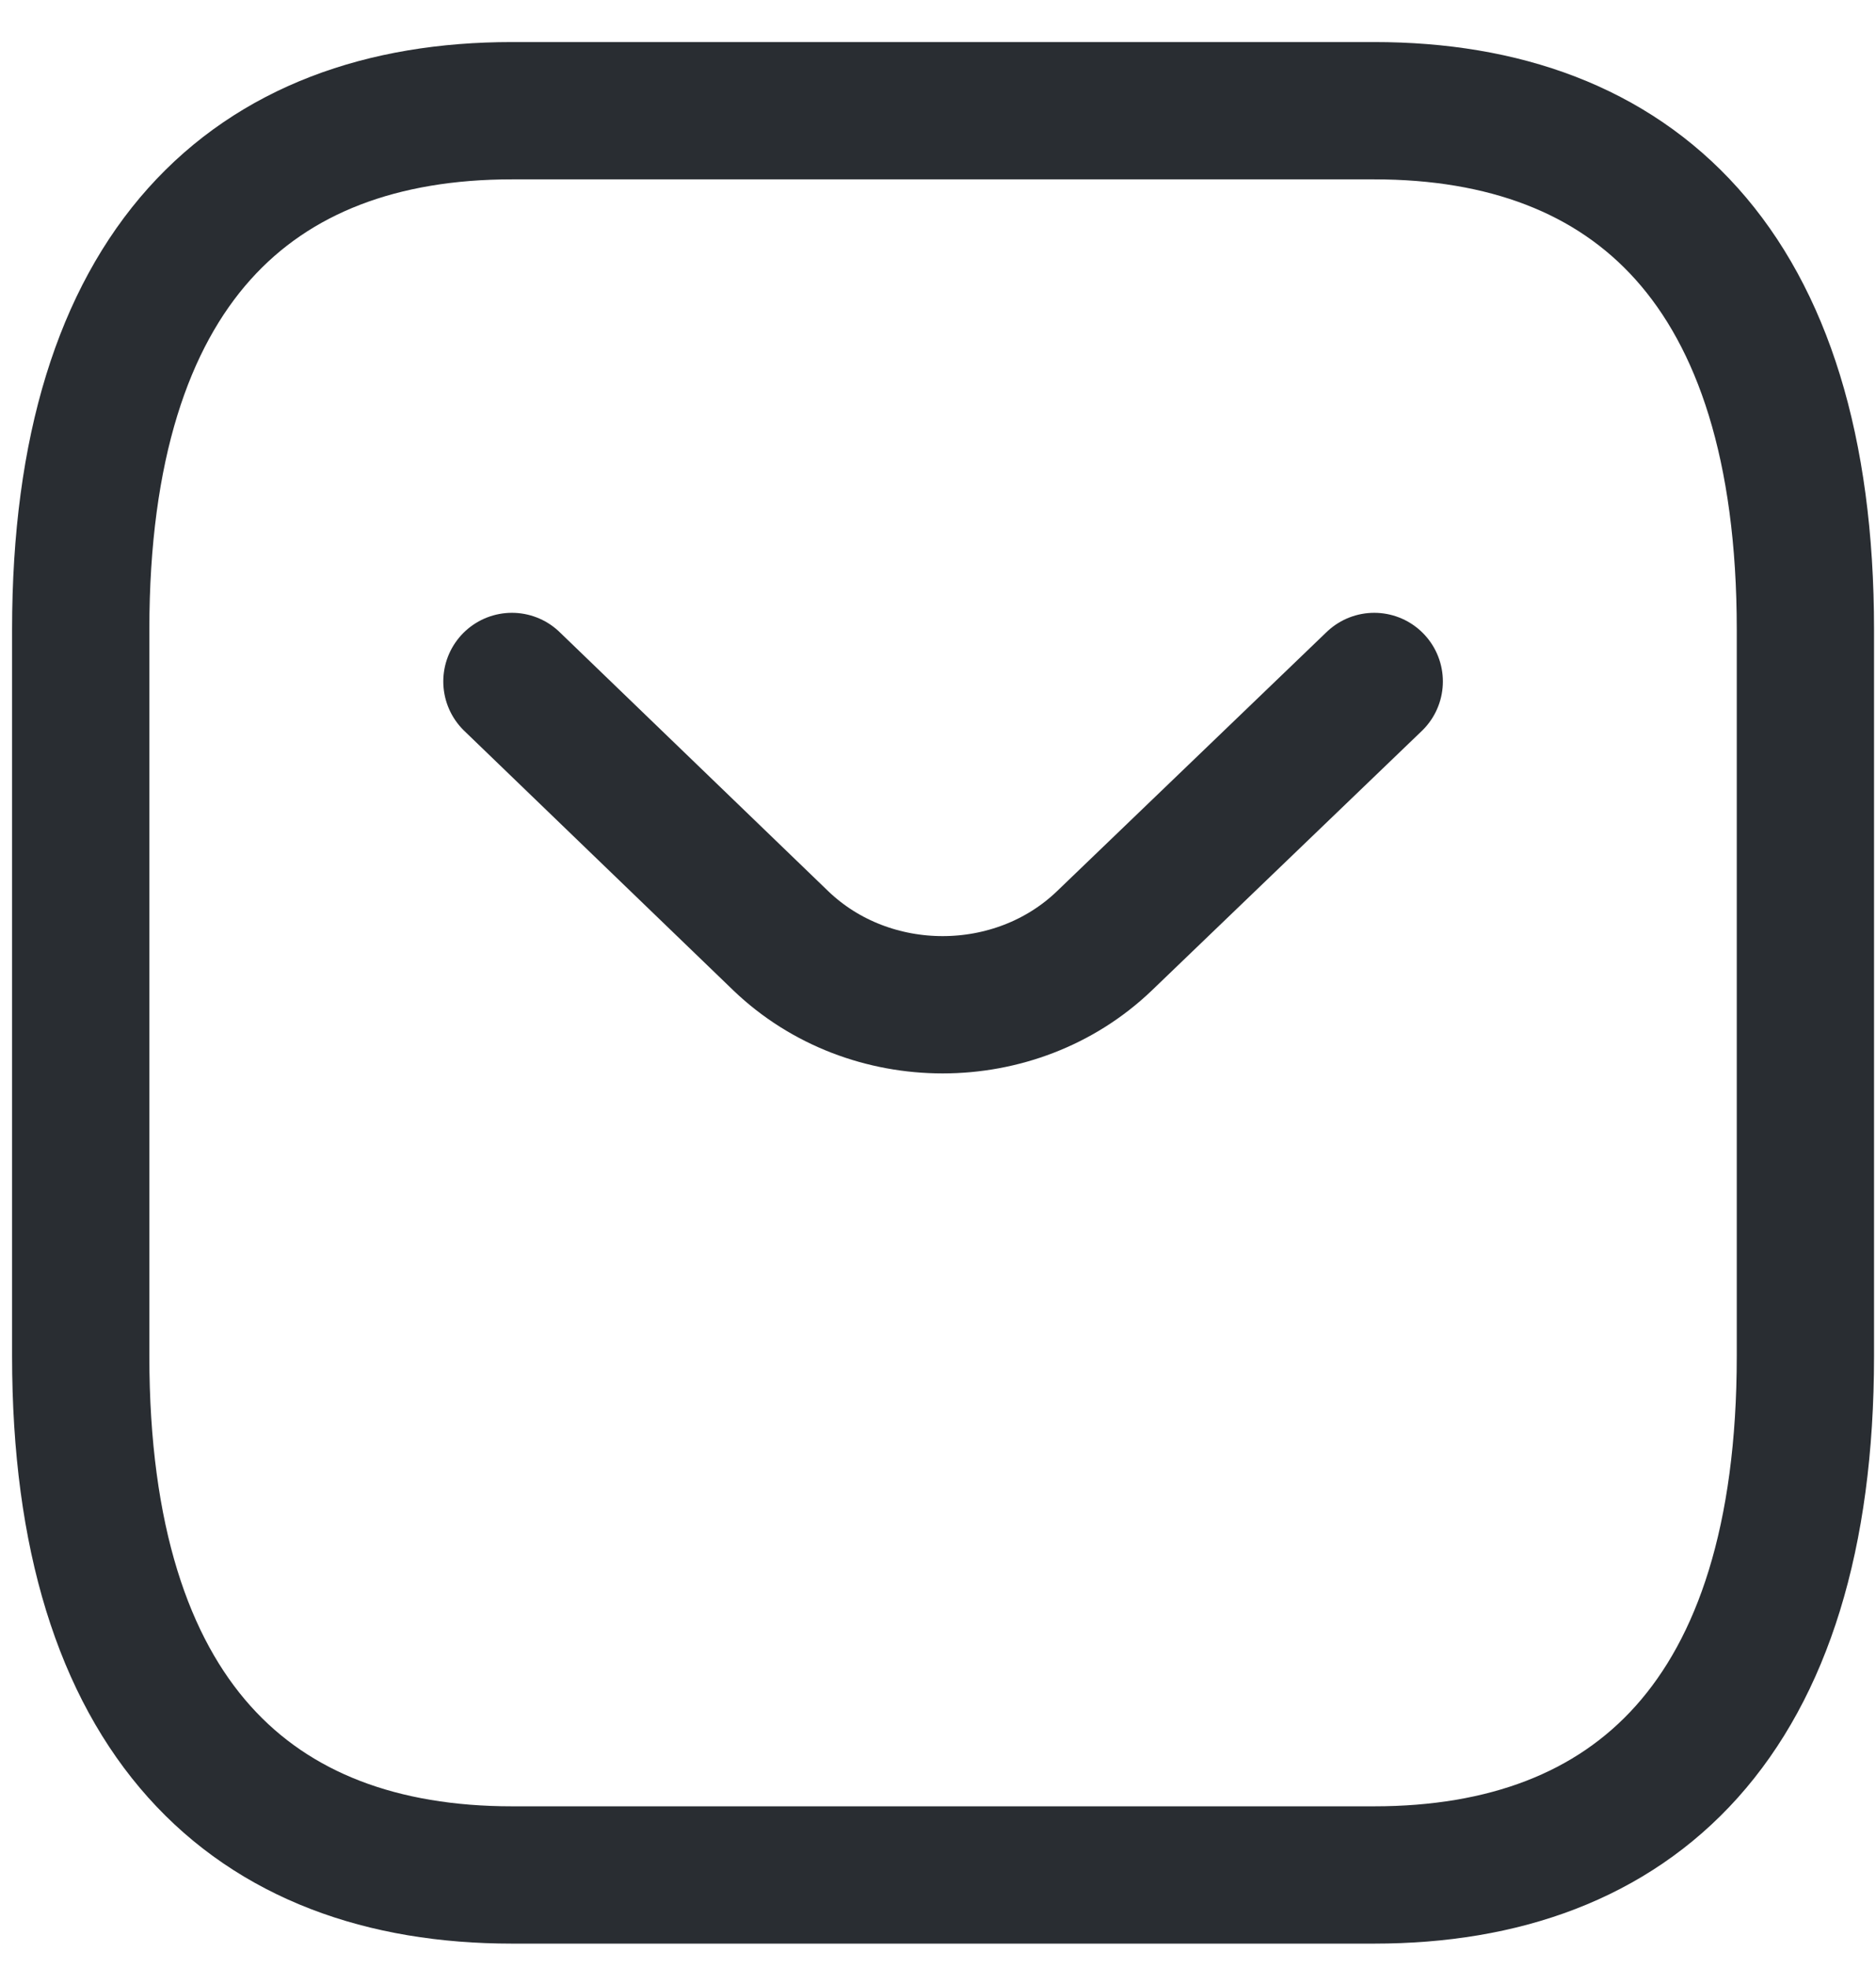<svg width="41" height="43" viewBox="0 0 41 43" fill="none" xmlns="http://www.w3.org/2000/svg">
<path d="M30.034 40.968H11.188C5.534 40.968 1.764 37.566 1.764 29.63V13.757C1.764 5.82 5.534 2.419 11.188 2.419H30.034C35.688 2.419 39.457 5.82 39.457 13.757V29.63C39.457 37.566 35.688 40.968 30.034 40.968Z" stroke="#292D32" stroke-width="3" stroke-miterlimit="10" stroke-linecap="round" stroke-linejoin="round"/>
<path d="M30.034 14.89L24.135 20.559C22.194 22.419 19.009 22.419 17.067 20.559L11.188 14.89" stroke="#292D32" stroke-width="3" stroke-miterlimit="10" stroke-linecap="round" stroke-linejoin="round"/>
</svg>
